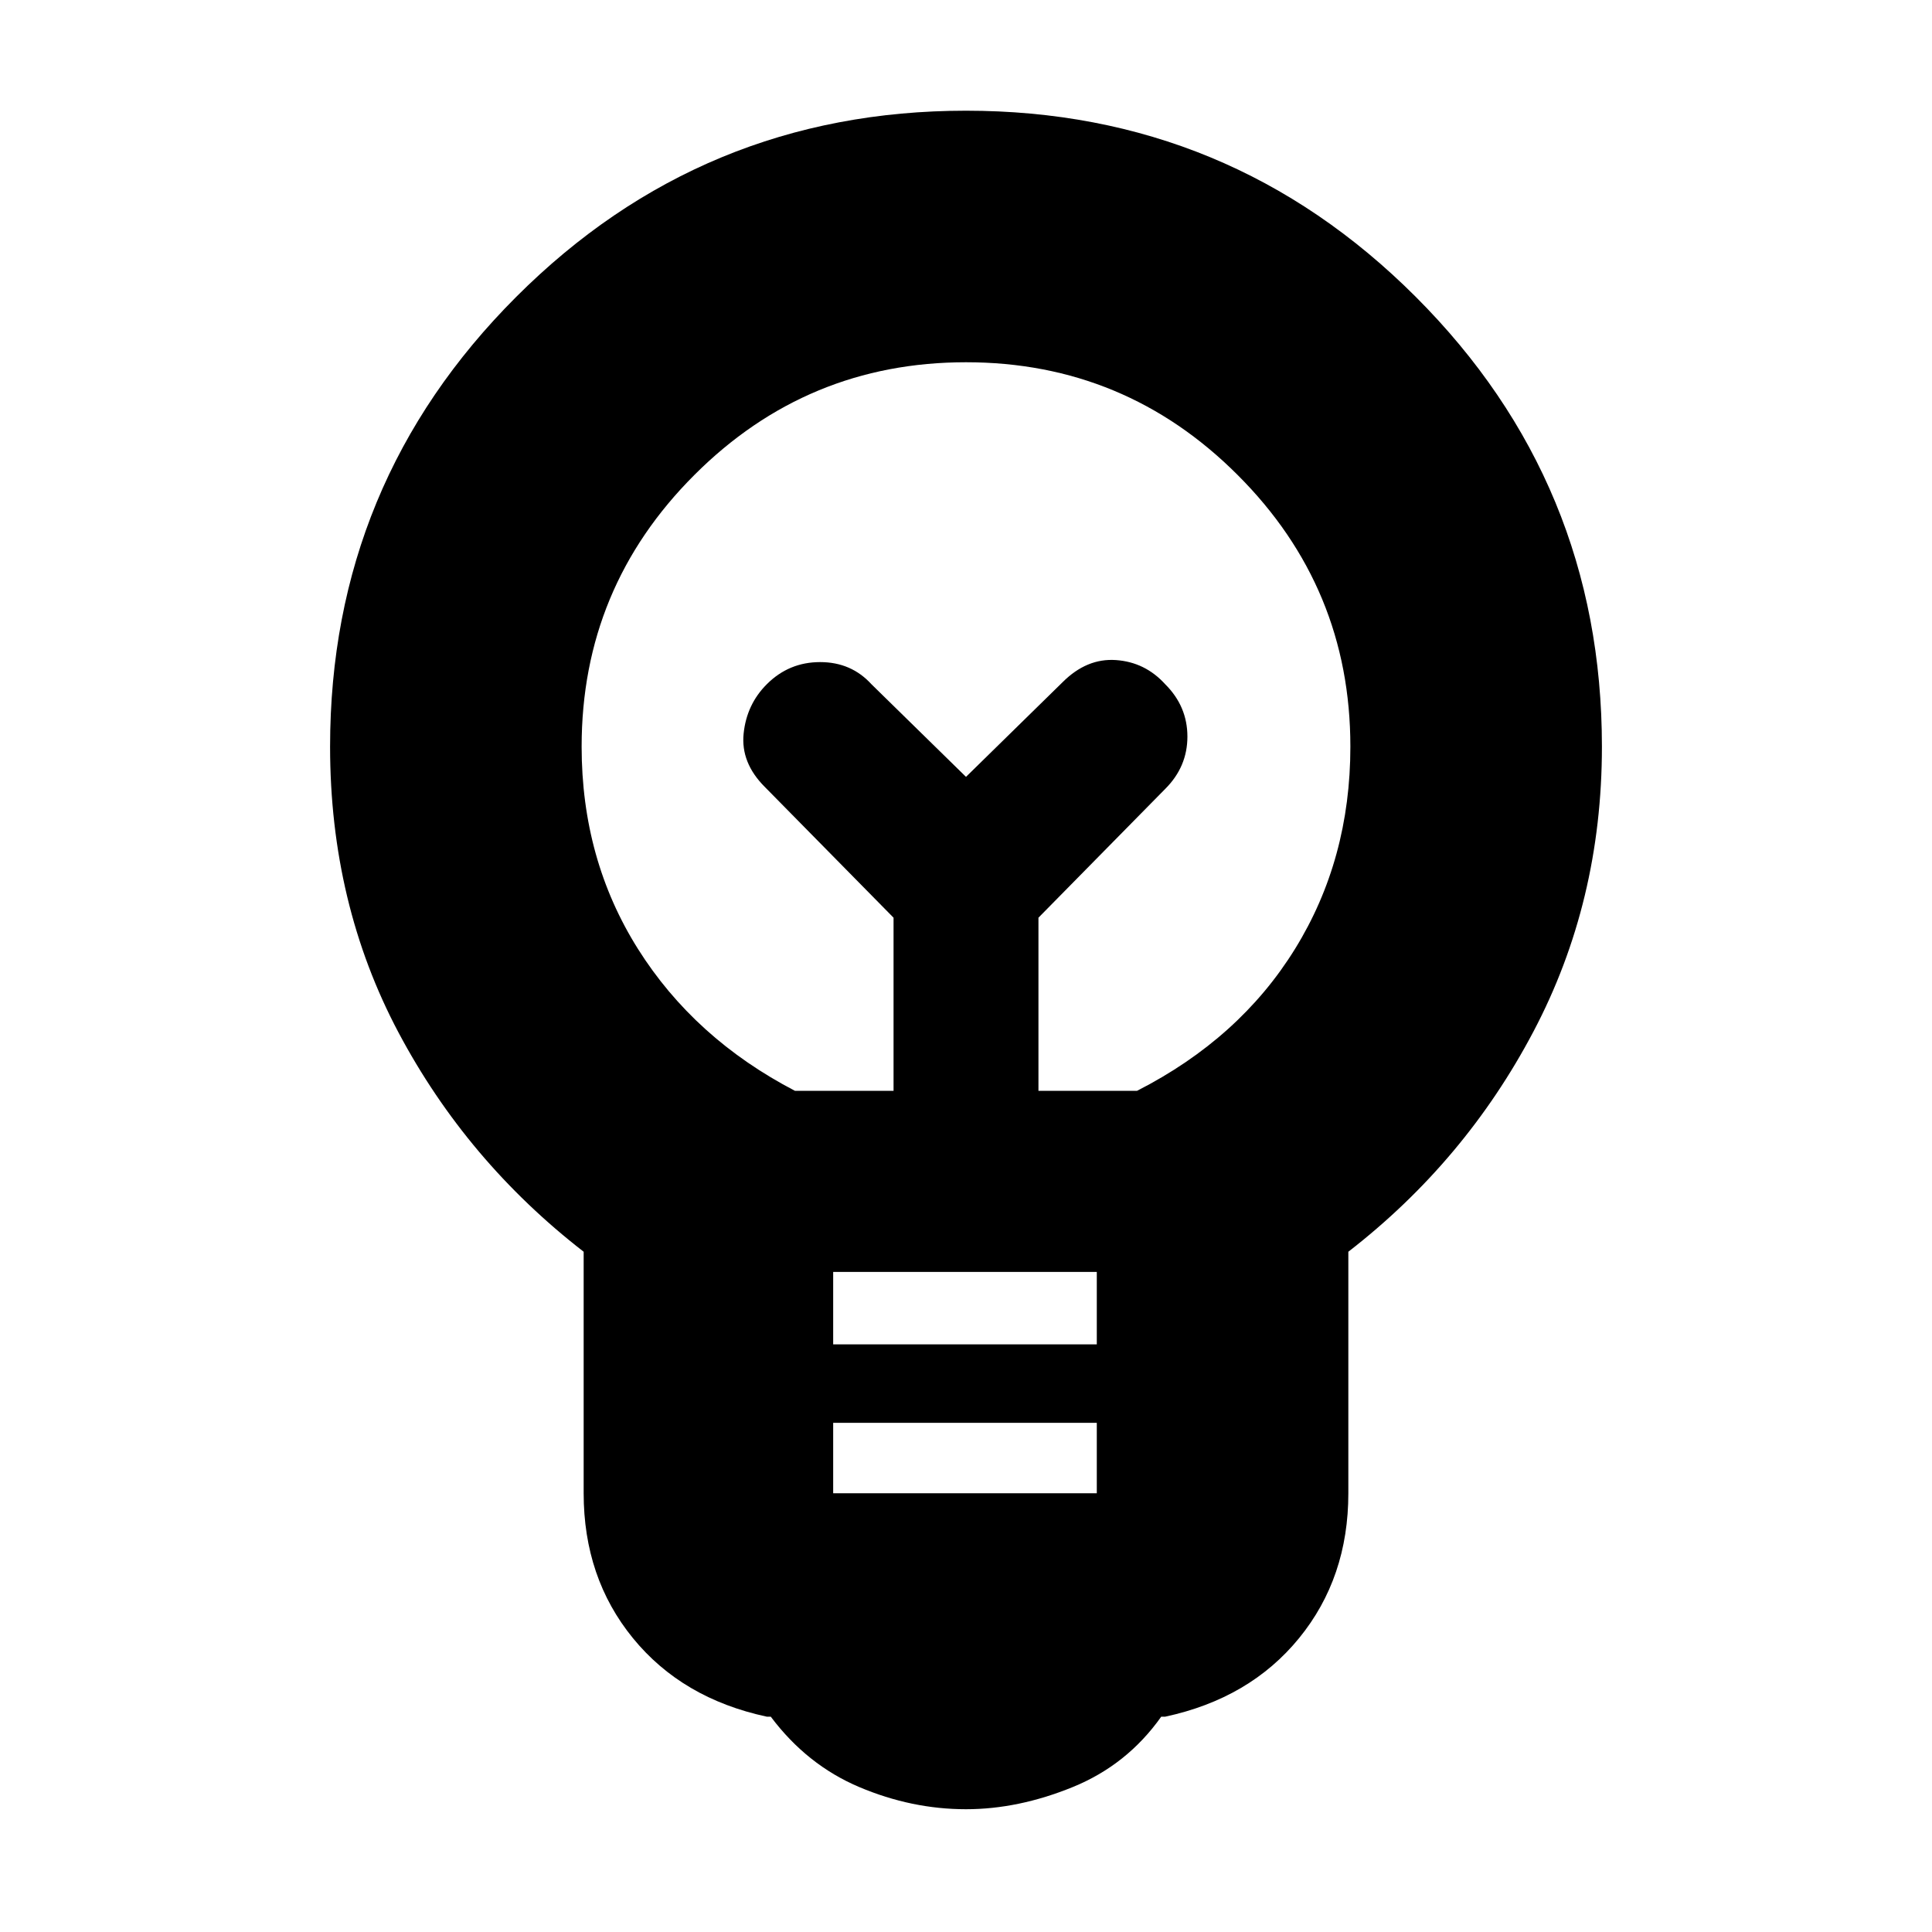 <svg xmlns="http://www.w3.org/2000/svg" height="20" width="20"><path d="M10 18.729q-.562 0-1.104-.229t-.917-.729h-.041q-.876-.188-1.386-.813-.51-.625-.51-1.5v-2.5q-1.209-.937-1.917-2.27-.708-1.334-.708-2.959 0-2.729 1.927-4.656Q7.271 1.146 10 1.146q2.729 0 4.656 1.927Q16.583 5 16.583 7.729q0 1.604-.708 2.948-.708 1.344-1.917 2.281v2.5q0 .875-.51 1.5t-1.386.813h-.041q-.354.5-.917.729-.562.229-1.104.229Zm-1.375-3.271h2.729v-.729H8.625Zm0-1.541h2.729v-.75H8.625Zm-.396-2.625H9.25V9.5L7.917 8.146q-.25-.25-.219-.552.031-.302.24-.511.229-.229.552-.229.322 0 .531.229l.979.959 1-.98q.25-.25.552-.229.302.021.51.25.23.229.23.542 0 .313-.23.542L10.75 9.5v1.792h1.021q1.062-.542 1.635-1.469t.573-2.094q0-1.646-1.167-2.812Q11.646 3.75 10 3.75T7.188 4.917Q6.021 6.083 6.021 7.729q0 1.167.583 2.094.584.927 1.625 1.469ZM10 8.042Zm0-.521Z"/></svg>